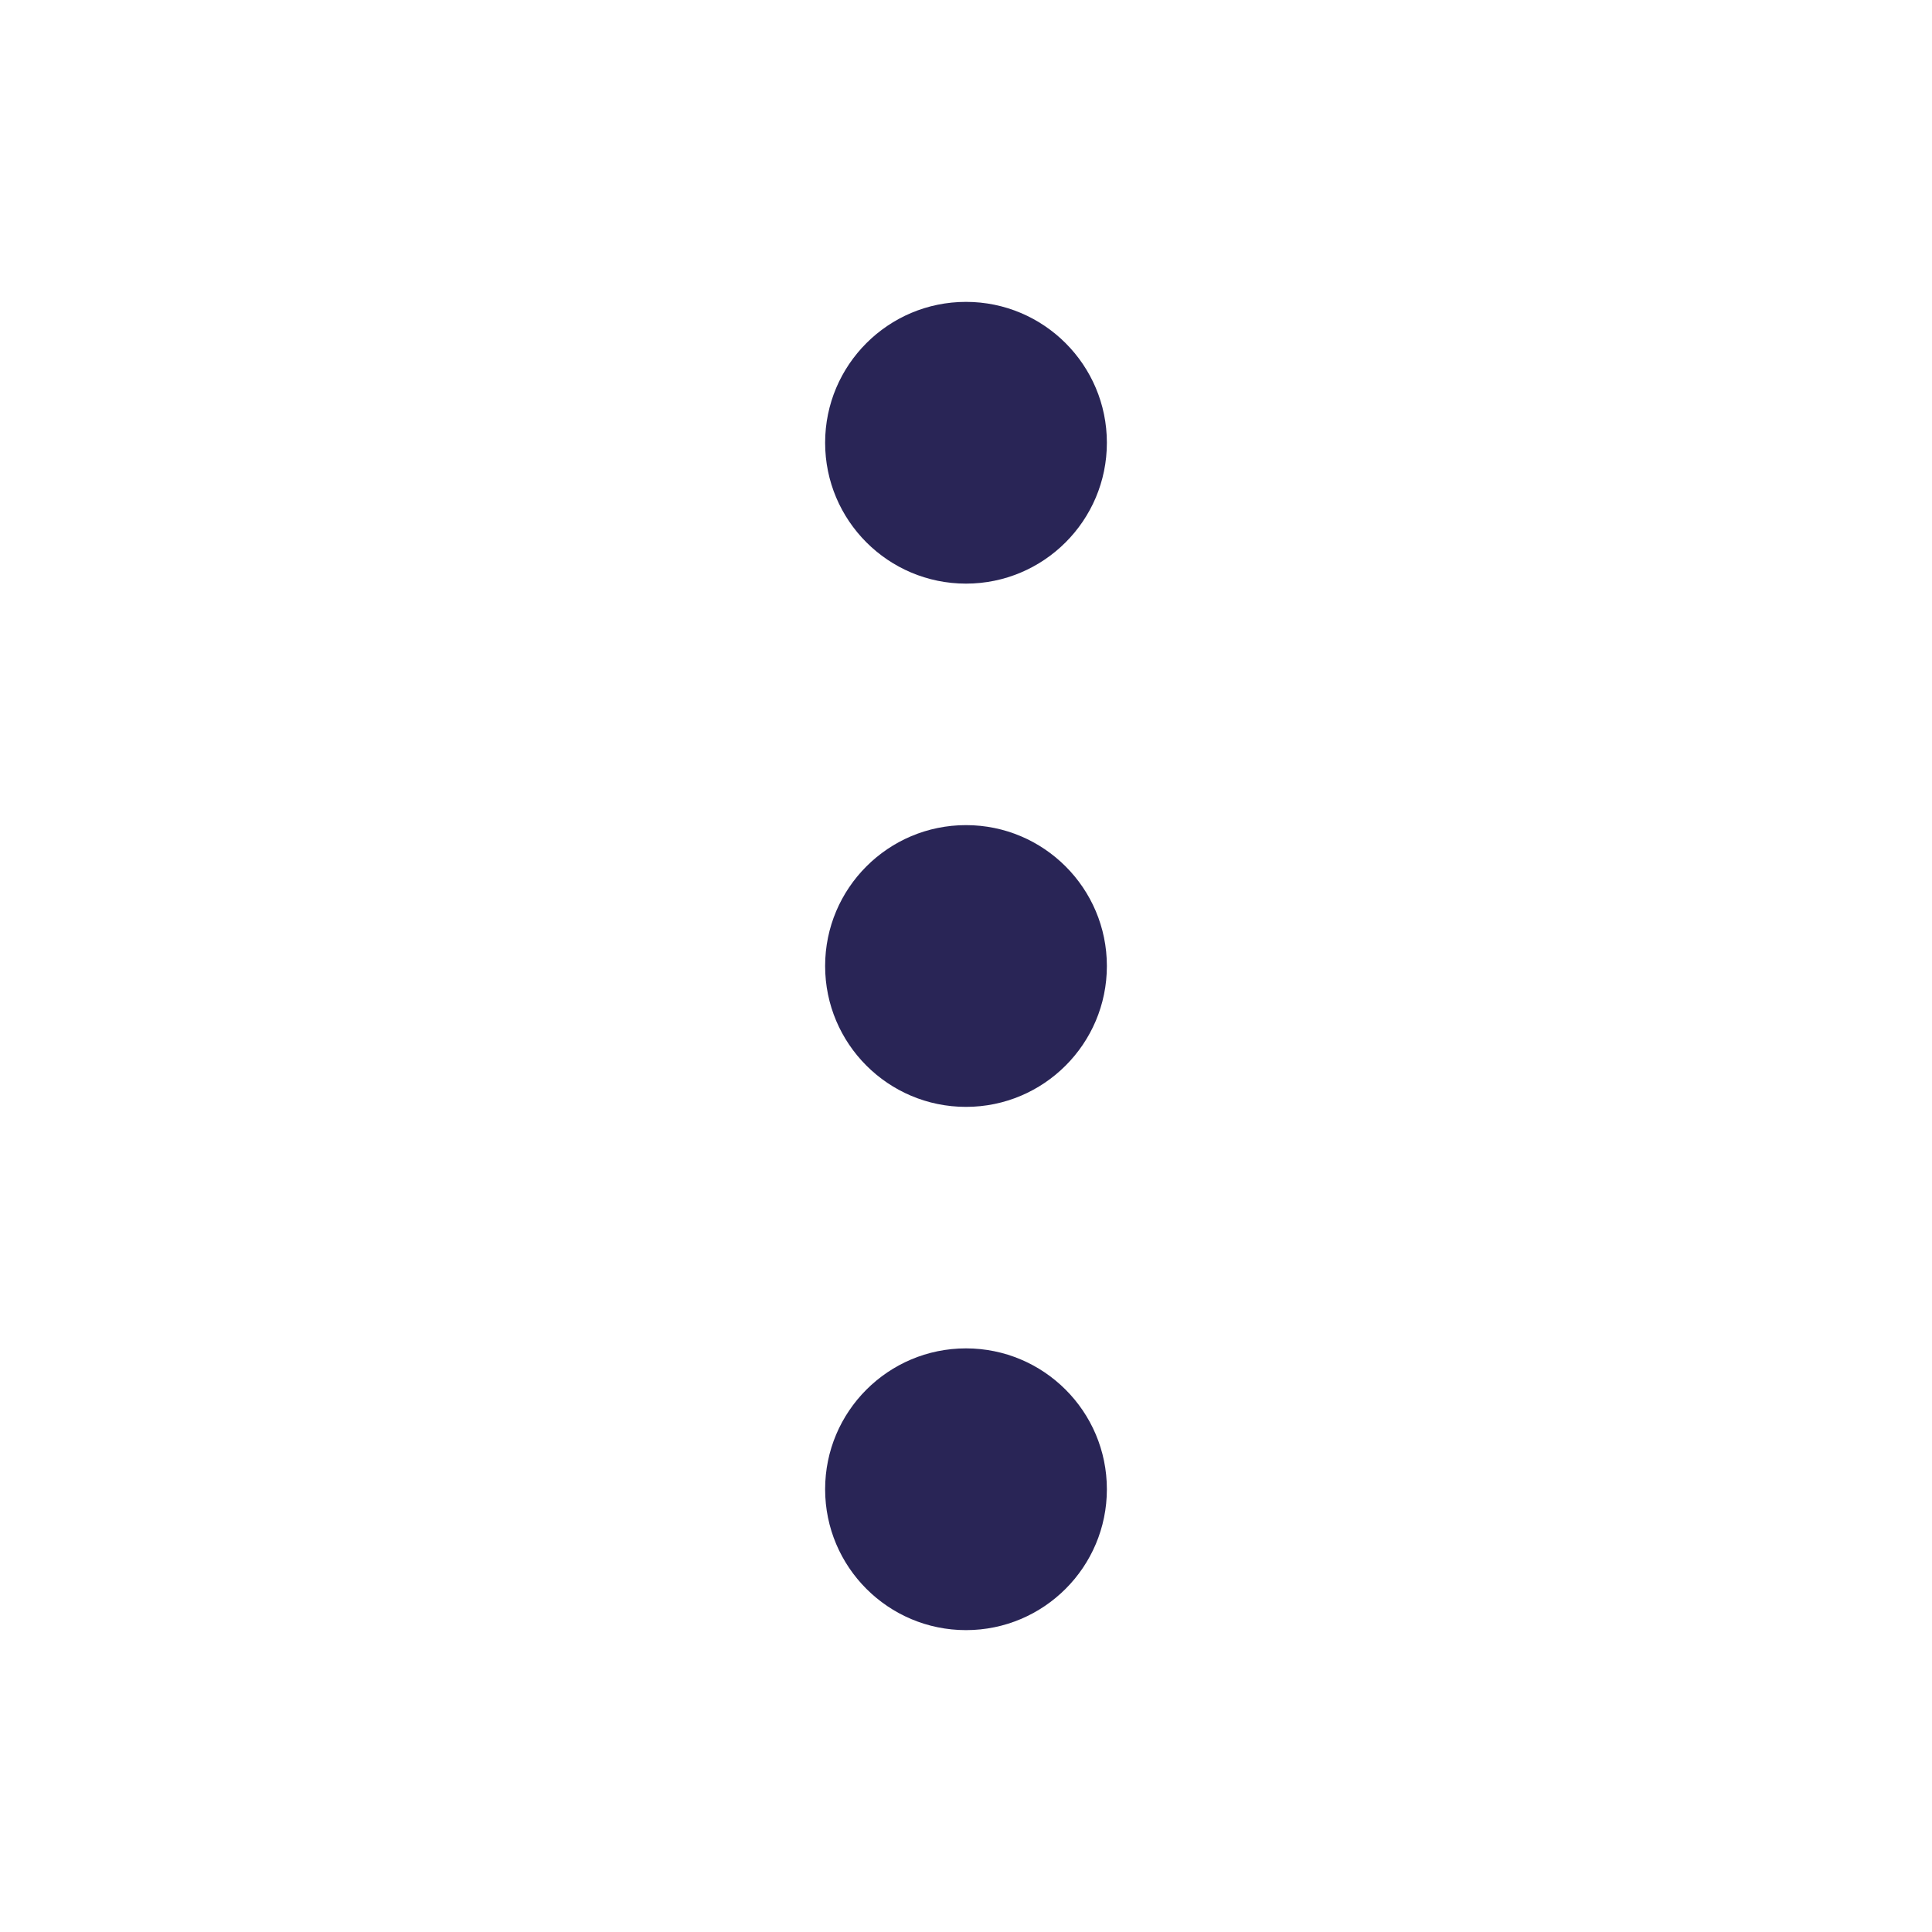 <svg width="24" height="24" viewBox="0 0 24 24" fill="none" xmlns="http://www.w3.org/2000/svg">
<path d="M13.75 5.5C13.75 6.466 12.966 7.25 12 7.25C11.034 7.25 10.25 6.466 10.25 5.5C10.25 4.534 11.034 3.75 12 3.75C12.966 3.75 13.75 4.534 13.75 5.5Z" fill="#292556"/>
<path d="M13.75 18.5C13.75 19.466 12.966 20.25 12 20.25C11.034 20.25 10.25 19.466 10.25 18.5C10.25 17.534 11.034 16.75 12 16.75C12.966 16.75 13.75 17.534 13.75 18.5Z" fill="#292556"/>
<path d="M13.75 12C13.75 12.966 12.966 13.75 12 13.75C11.034 13.75 10.25 12.966 10.25 12C10.25 11.034 11.034 10.25 12 10.25C12.966 10.25 13.75 11.034 13.75 12Z" fill="#292556"/>
</svg>
